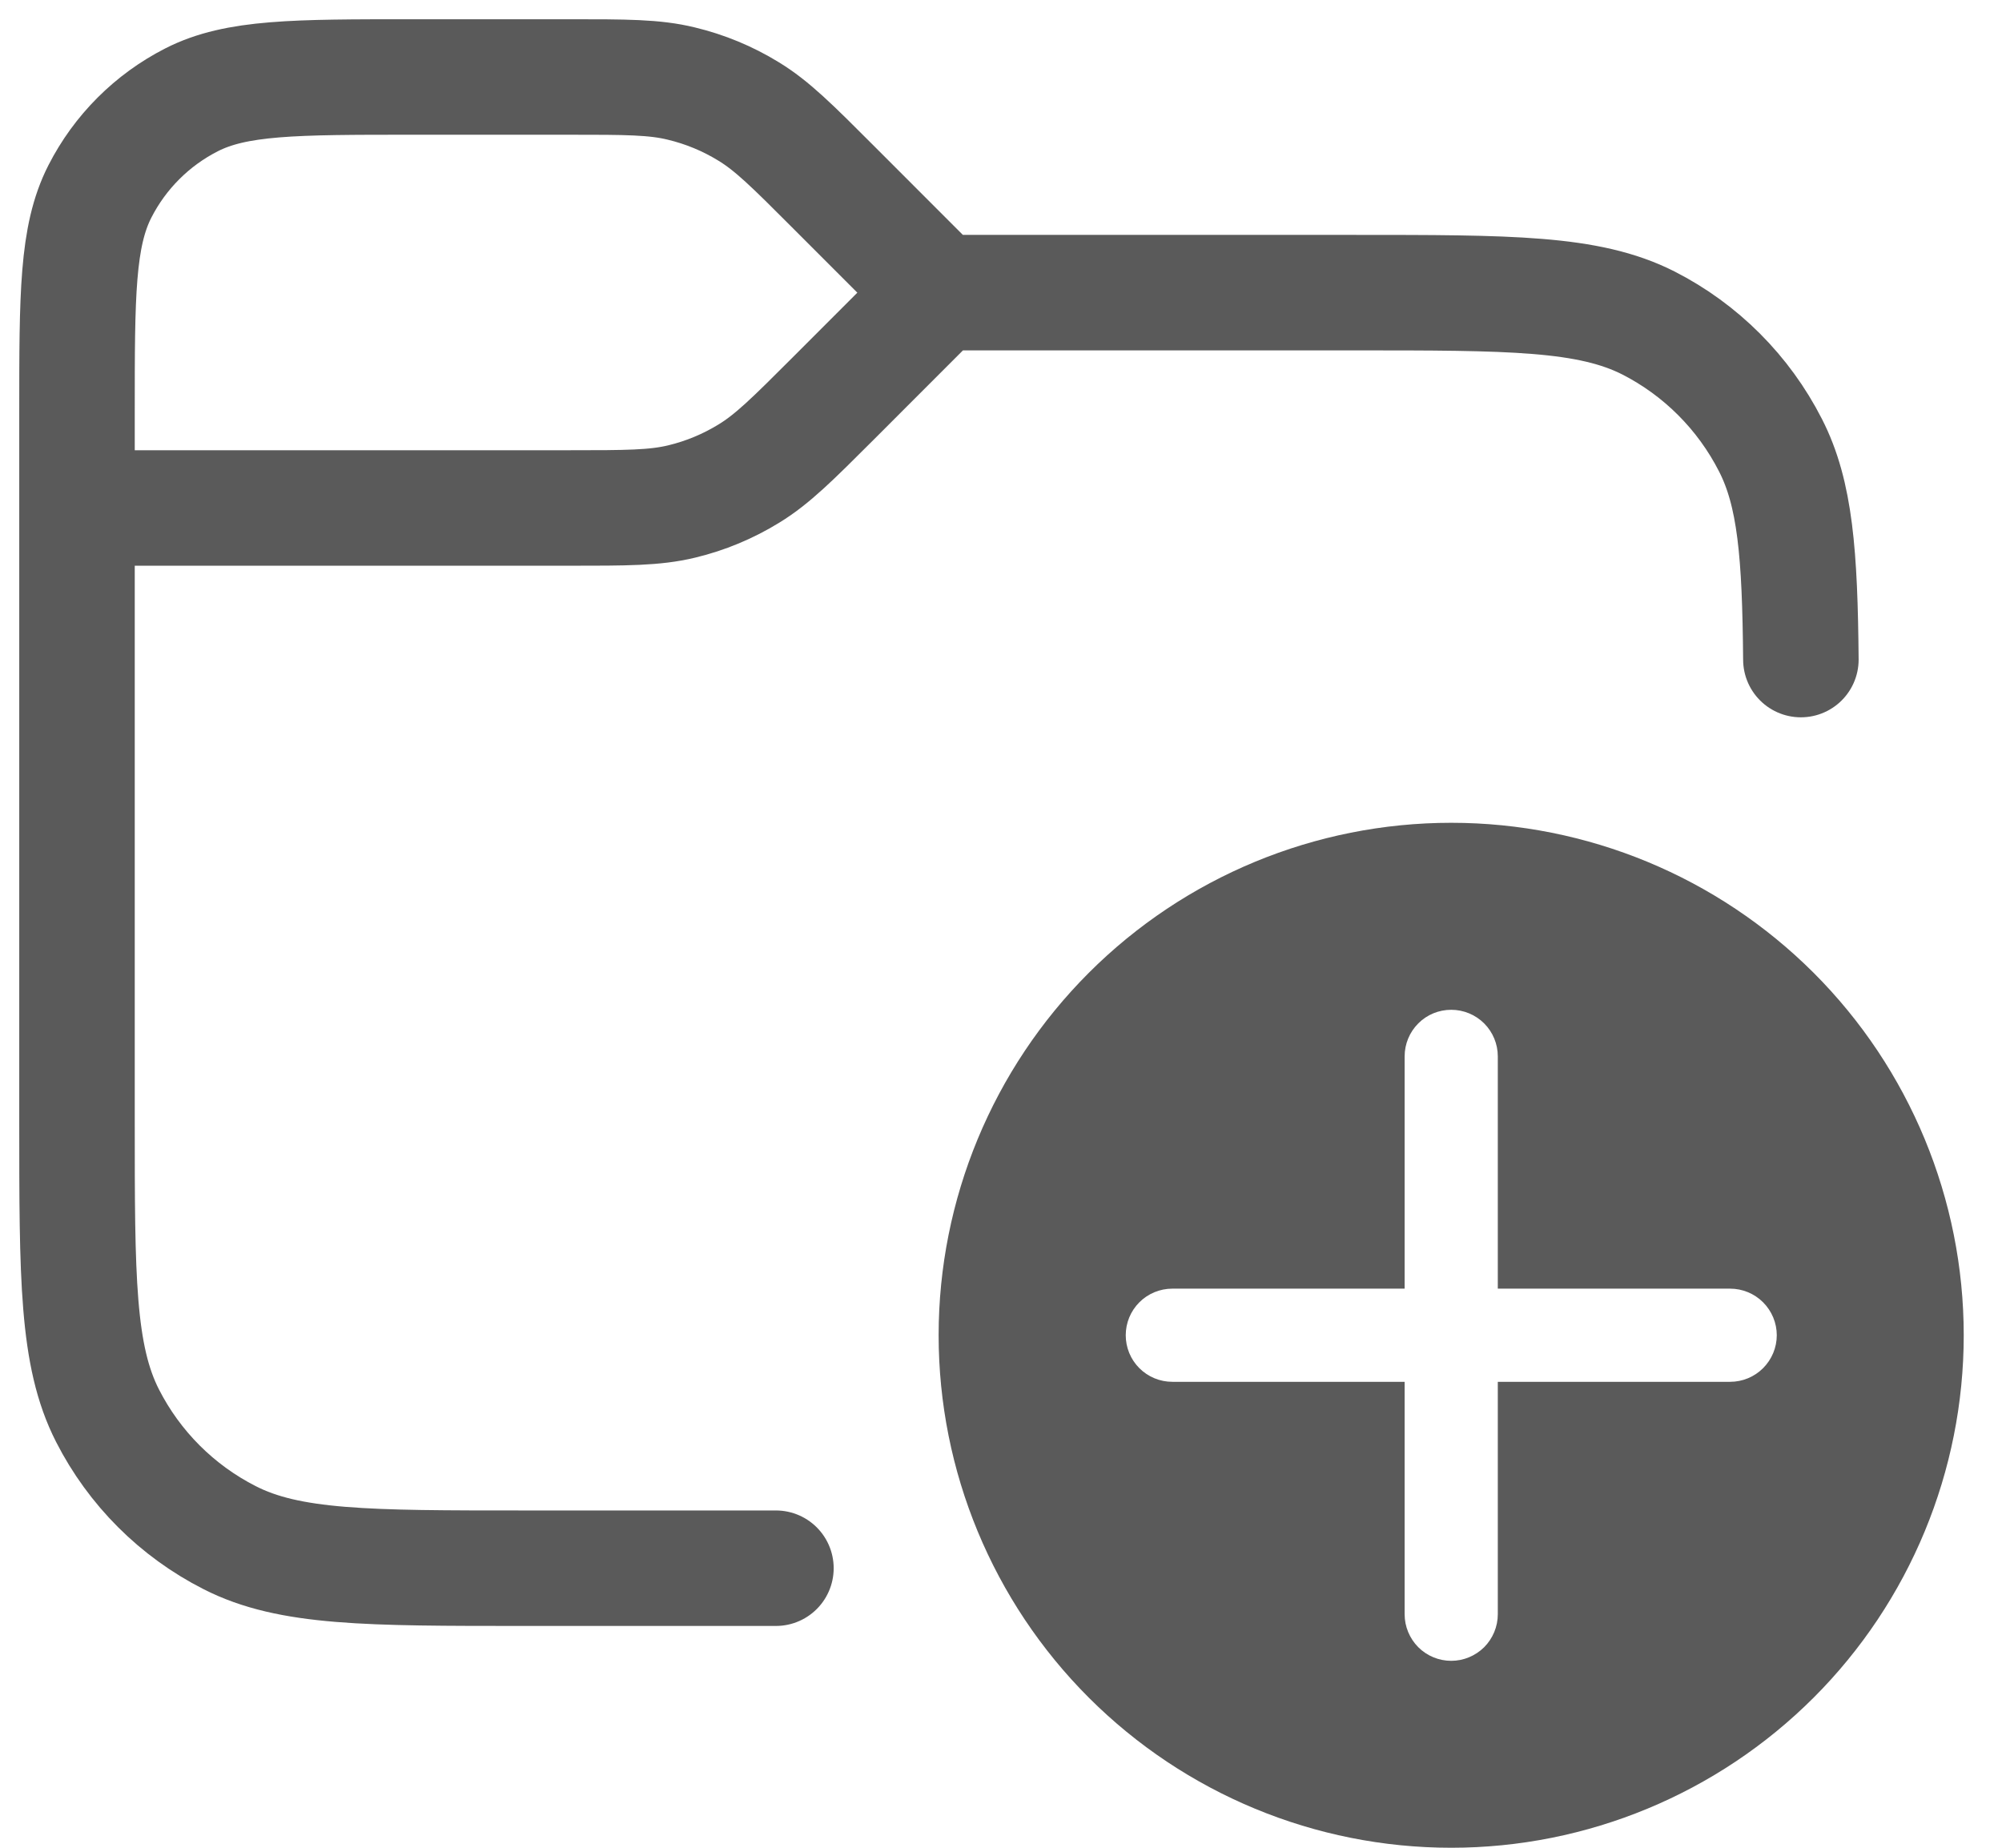 <svg width="26" height="24" viewBox="0 0 26 24" fill="none" xmlns="http://www.w3.org/2000/svg">
<g id="Group">
<path id="Vector" fill-rule="evenodd" clip-rule="evenodd" d="M18.847 24C20.612 24 22.305 23.298 23.554 22.05C24.802 20.802 25.503 19.108 25.503 17.343C25.503 15.578 24.802 13.884 23.554 12.636C22.305 11.388 20.612 10.687 18.847 10.687C17.081 10.687 15.388 11.388 14.14 12.636C12.892 13.884 12.19 15.578 12.19 17.343C12.19 19.108 12.892 20.802 14.14 22.05C15.388 23.298 17.081 24 18.847 24ZM18.847 13.116C19.007 13.116 19.161 13.179 19.275 13.293C19.388 13.406 19.452 13.56 19.452 13.721V16.738H22.469C22.63 16.738 22.784 16.802 22.897 16.915C23.011 17.029 23.075 17.183 23.075 17.343C23.075 17.503 23.011 17.657 22.897 17.771C22.784 17.884 22.63 17.948 22.469 17.948H19.452V20.967C19.452 21.127 19.388 21.281 19.275 21.395C19.161 21.508 19.007 21.572 18.847 21.572C18.686 21.572 18.532 21.508 18.419 21.395C18.306 21.281 18.242 21.127 18.242 20.967V17.948H15.225C15.064 17.948 14.91 17.884 14.797 17.771C14.683 17.657 14.62 17.503 14.62 17.343C14.62 17.183 14.683 17.029 14.797 16.915C14.91 16.802 15.064 16.738 15.225 16.738H18.242V13.721C18.242 13.56 18.306 13.406 18.419 13.293C18.532 13.179 18.686 13.116 18.847 13.116Z" fill="#5A5A5A"/>
<path id="Vector_2" d="M1 6.598V14.56C1 16.593 1 17.61 1.396 18.387C1.744 19.07 2.299 19.625 2.982 19.972C3.759 20.369 4.776 20.369 6.809 20.369H10.077M1 6.598V5.357C1 3.832 1 3.07 1.297 2.487C1.558 1.975 1.975 1.558 2.487 1.297C3.068 1 3.831 1 5.357 1H7.389C8.129 1 8.499 1 8.847 1.085C9.156 1.159 9.451 1.281 9.721 1.447C10.027 1.633 10.289 1.894 10.812 2.418L12.195 3.802M1 6.598H7.394C8.133 6.598 8.504 6.598 8.852 6.514C9.161 6.44 9.456 6.317 9.726 6.151C10.031 5.965 10.294 5.703 10.817 5.18L12.195 3.801H17.58C19.613 3.801 20.63 3.801 21.408 4.195C22.09 4.543 22.645 5.099 22.993 5.782C23.316 6.412 23.376 7.203 23.388 8.567" stroke="#5A5A5A" stroke-width="1.5" stroke-linecap="round" stroke-linejoin="round"/>
</g>
</svg>
